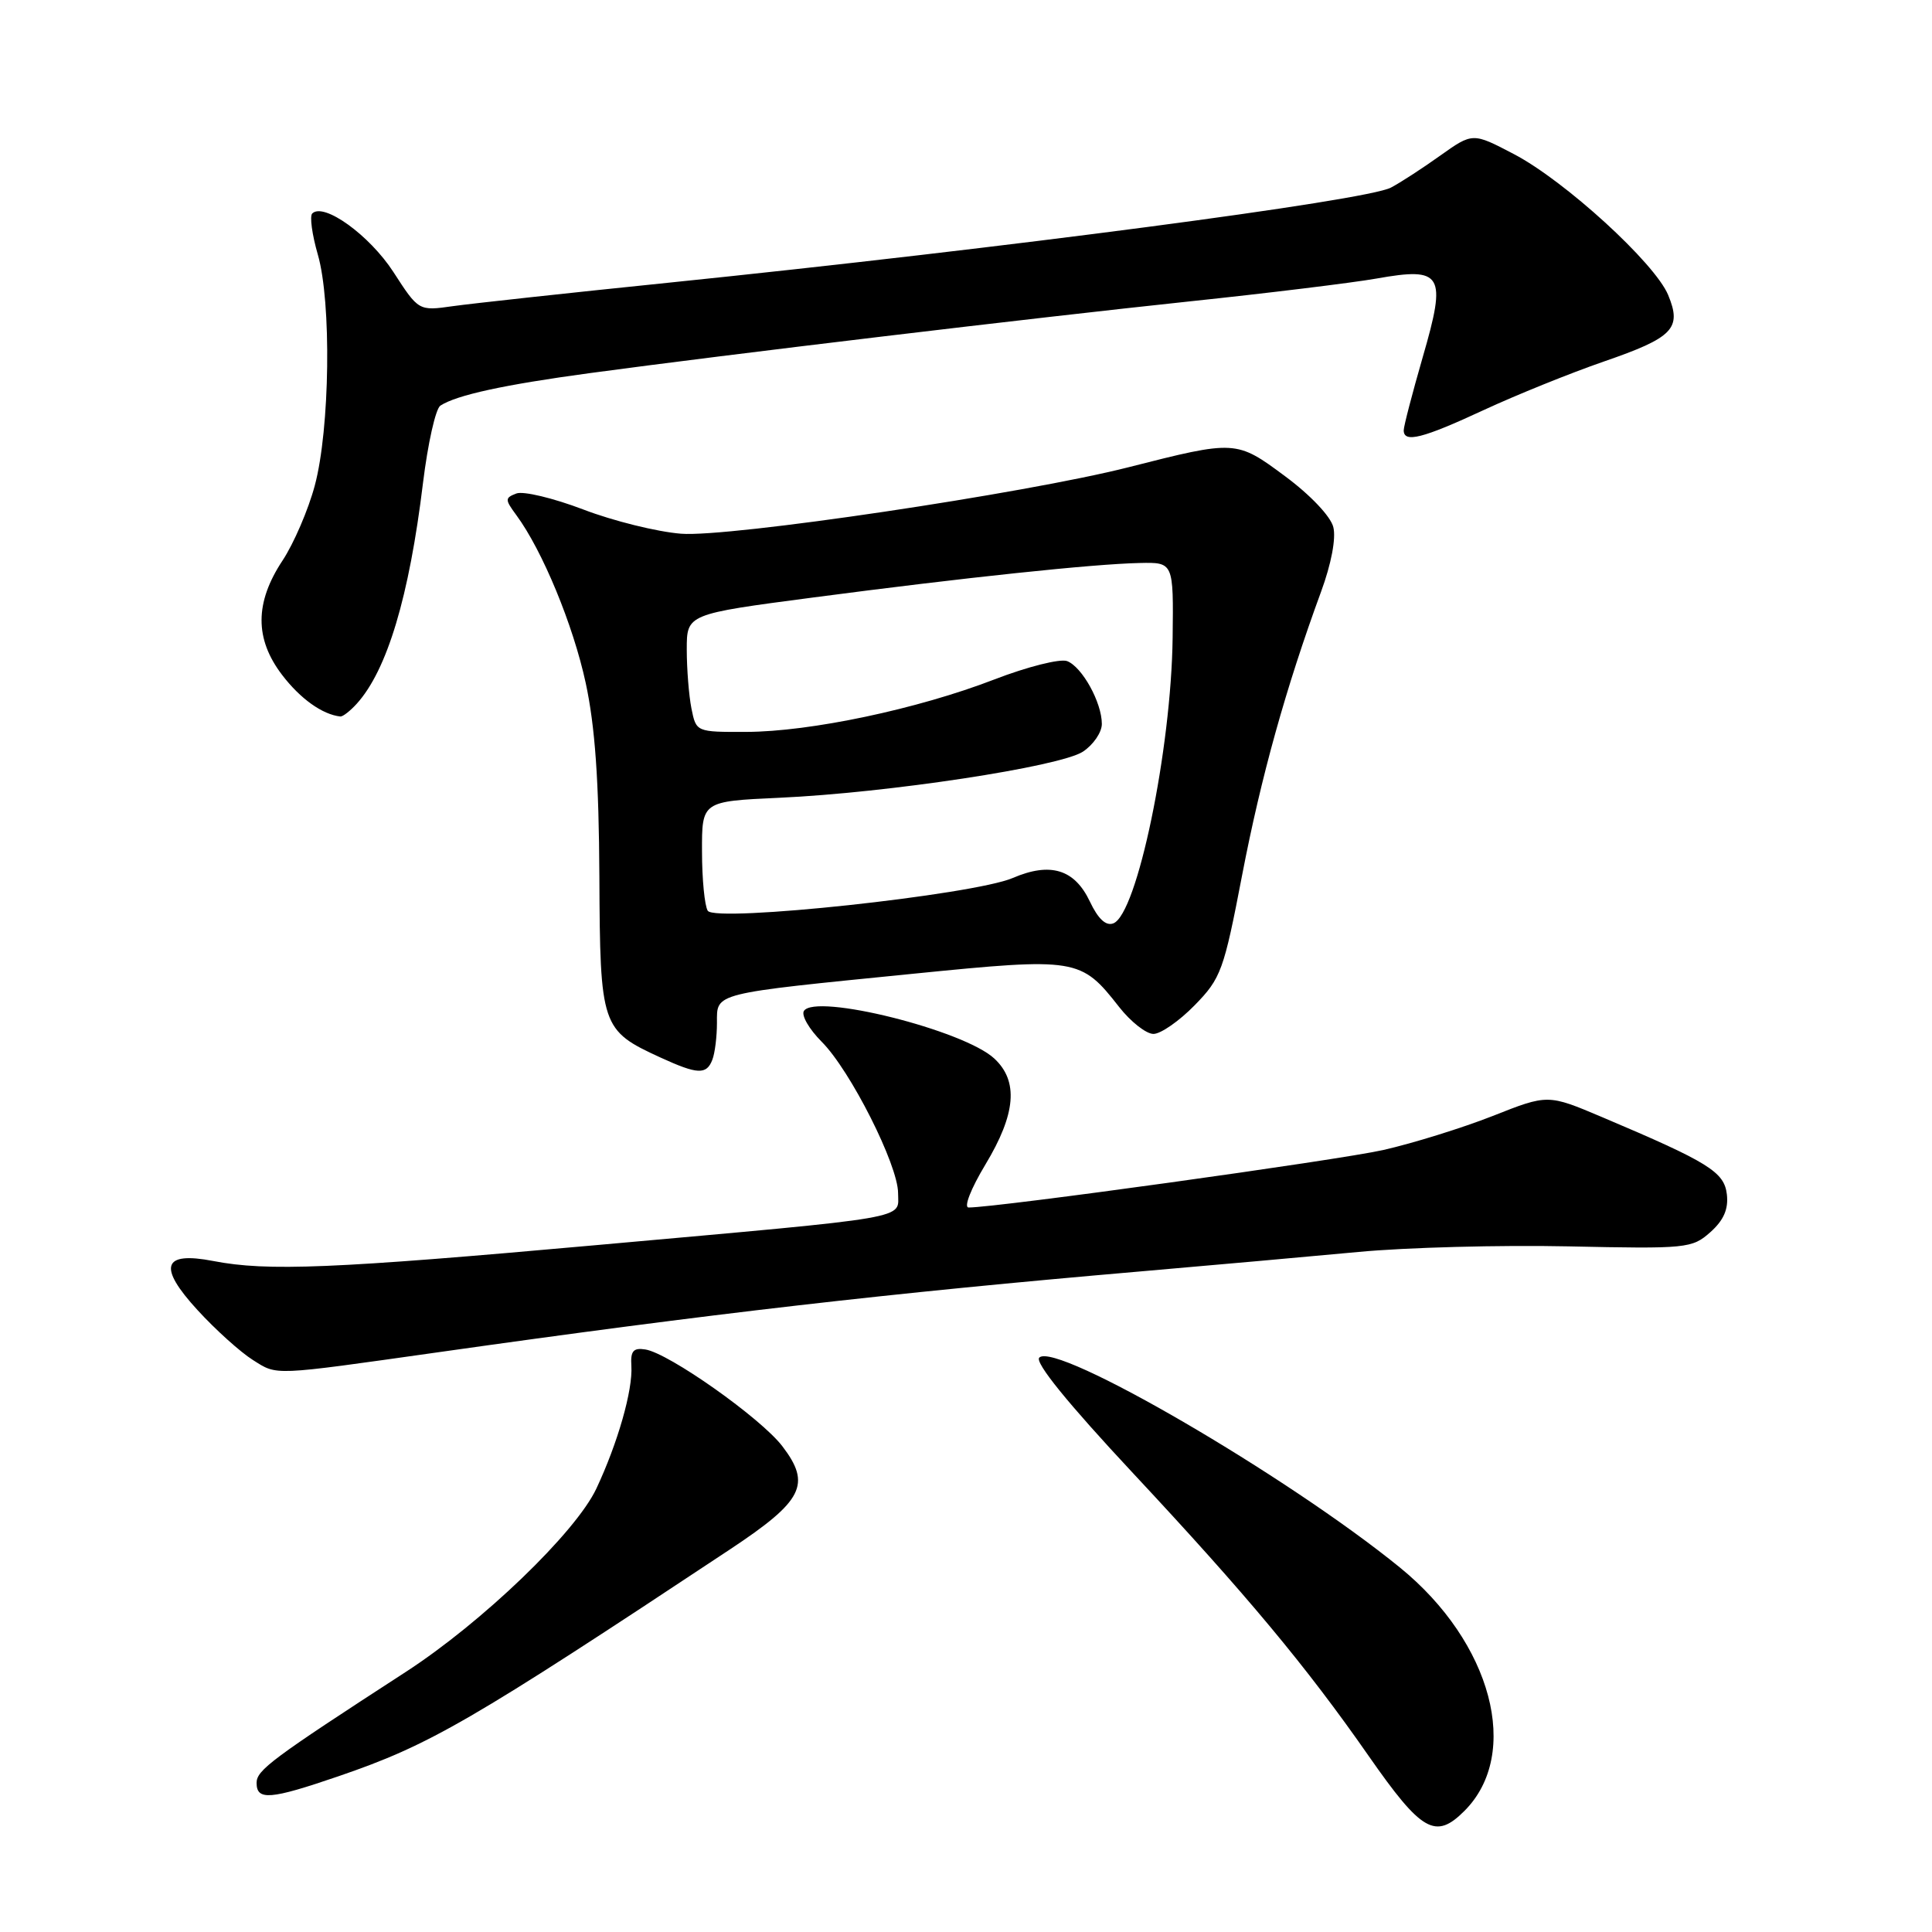 <?xml version="1.0" encoding="UTF-8" standalone="no"?>
<!DOCTYPE svg PUBLIC "-//W3C//DTD SVG 1.1//EN" "http://www.w3.org/Graphics/SVG/1.1/DTD/svg11.dtd" >
<svg xmlns="http://www.w3.org/2000/svg" xmlns:xlink="http://www.w3.org/1999/xlink" version="1.1" viewBox="0 0 256 256">
 <g >
 <path fill="currentColor"
d=" M 194.04 239.96 C 201.61 232.39 197.70 217.63 185.49 207.70 C 170.55 195.54 139.89 177.71 137.71 179.89 C 137.08 180.52 141.50 185.96 150.12 195.19 C 165.21 211.35 173.07 220.78 181.36 232.68 C 188.38 242.75 190.21 243.79 194.04 239.96 Z  M 44.83 235.37 C 57.04 231.18 62.10 228.25 96.76 205.28 C 106.43 198.87 107.53 196.69 103.67 191.64 C 100.84 187.92 88.61 179.28 85.50 178.81 C 83.92 178.56 83.53 179.02 83.66 181.00 C 83.86 184.21 81.86 191.20 79.02 197.25 C 76.28 203.06 63.91 214.96 53.75 221.55 C 36.01 233.05 34.00 234.55 34.00 236.24 C 34.00 238.61 35.81 238.46 44.83 235.37 Z  M 58.00 179.19 C 94.35 174.04 117.86 171.34 151.00 168.48 C 160.62 167.65 173.68 166.48 180.00 165.89 C 186.32 165.29 198.84 164.96 207.81 165.15 C 223.52 165.49 224.21 165.42 226.63 163.27 C 228.40 161.69 229.04 160.22 228.82 158.27 C 228.47 155.28 226.44 154.02 212.30 148.03 C 205.10 144.98 205.10 144.98 197.80 147.87 C 193.78 149.45 187.26 151.48 183.30 152.38 C 177.25 153.74 132.14 160.00 128.35 160.00 C 127.67 160.00 128.64 157.52 130.57 154.31 C 134.62 147.59 134.98 143.26 131.75 140.26 C 127.71 136.50 108.00 131.58 106.52 133.96 C 106.16 134.55 107.22 136.37 108.87 138.03 C 112.67 141.82 119.00 154.37 119.00 158.09 C 119.00 161.60 121.51 161.17 78.96 164.99 C 44.14 168.12 35.42 168.48 28.26 167.09 C 21.54 165.79 20.88 167.83 26.18 173.60 C 28.55 176.19 31.85 179.16 33.50 180.20 C 36.80 182.28 35.88 182.31 58.00 179.19 Z  M 94.39 140.42 C 94.73 139.55 95.00 137.35 95.00 135.53 C 95.00 131.51 94.25 131.70 121.07 129.02 C 142.68 126.86 143.22 126.95 148.29 133.43 C 149.83 135.39 151.87 137.00 152.84 137.00 C 153.80 137.00 156.26 135.29 158.30 133.20 C 161.79 129.63 162.16 128.62 164.59 115.95 C 167.09 102.95 170.38 91.13 175.05 78.40 C 176.40 74.73 177.05 71.32 176.67 69.84 C 176.32 68.42 173.61 65.57 170.29 63.11 C 163.81 58.30 163.73 58.30 149.50 61.92 C 135.83 65.39 96.60 71.23 90.24 70.72 C 87.09 70.47 81.25 69.03 77.29 67.51 C 73.32 66.00 69.33 65.04 68.42 65.39 C 66.89 65.98 66.89 66.18 68.42 68.26 C 71.88 72.96 75.95 82.81 77.61 90.50 C 78.85 96.25 79.36 103.46 79.42 116.14 C 79.51 136.03 79.68 136.53 87.50 140.12 C 92.43 142.38 93.62 142.44 94.39 140.42 Z  M 47.27 93.25 C 51.30 88.80 54.22 79.06 56.05 63.99 C 56.69 58.77 57.72 54.16 58.35 53.75 C 60.50 52.35 66.77 50.98 78.15 49.44 C 96.47 46.96 136.99 42.12 157.50 39.95 C 167.95 38.85 179.15 37.48 182.39 36.91 C 191.16 35.35 191.72 36.30 188.52 47.32 C 187.14 52.11 186.00 56.47 186.00 57.02 C 186.00 58.73 188.50 58.10 196.61 54.33 C 200.95 52.32 208.10 49.43 212.50 47.91 C 221.72 44.73 222.88 43.53 221.04 39.09 C 219.28 34.85 207.35 23.95 200.60 20.42 C 195.14 17.56 195.14 17.56 190.82 20.63 C 188.44 22.33 185.51 24.23 184.30 24.86 C 181.01 26.59 133.17 32.88 88.50 37.47 C 75.30 38.82 62.47 40.22 59.99 40.57 C 55.47 41.21 55.47 41.21 52.12 36.03 C 48.95 31.15 42.89 26.78 41.37 28.29 C 41.02 28.65 41.35 31.09 42.11 33.72 C 43.94 40.02 43.72 56.84 41.71 64.34 C 40.85 67.56 38.92 72.03 37.44 74.27 C 33.75 79.85 33.73 84.65 37.38 89.43 C 39.79 92.59 42.72 94.68 45.10 94.94 C 45.42 94.97 46.40 94.21 47.27 93.25 Z  M 144.41 119.45 C 142.38 115.17 139.17 114.20 134.19 116.34 C 128.97 118.58 94.79 122.26 93.78 120.68 C 93.37 120.03 93.02 116.50 93.02 112.84 C 93.00 106.18 93.00 106.18 103.25 105.71 C 117.63 105.06 140.45 101.59 143.49 99.60 C 144.87 98.69 146.00 97.04 146.00 95.93 C 146.00 93.08 143.39 88.37 141.40 87.60 C 140.48 87.25 136.14 88.34 131.76 90.03 C 121.58 93.96 107.36 96.96 98.88 96.98 C 92.25 97.00 92.25 97.00 91.62 93.88 C 91.28 92.16 91.00 88.64 91.00 86.06 C 91.00 81.37 91.00 81.37 107.75 79.17 C 127.82 76.53 144.85 74.73 151.00 74.60 C 155.50 74.50 155.50 74.50 155.38 84.50 C 155.20 99.33 150.67 121.15 147.52 122.35 C 146.54 122.73 145.50 121.76 144.41 119.45 Z "/>
</g>
</svg>